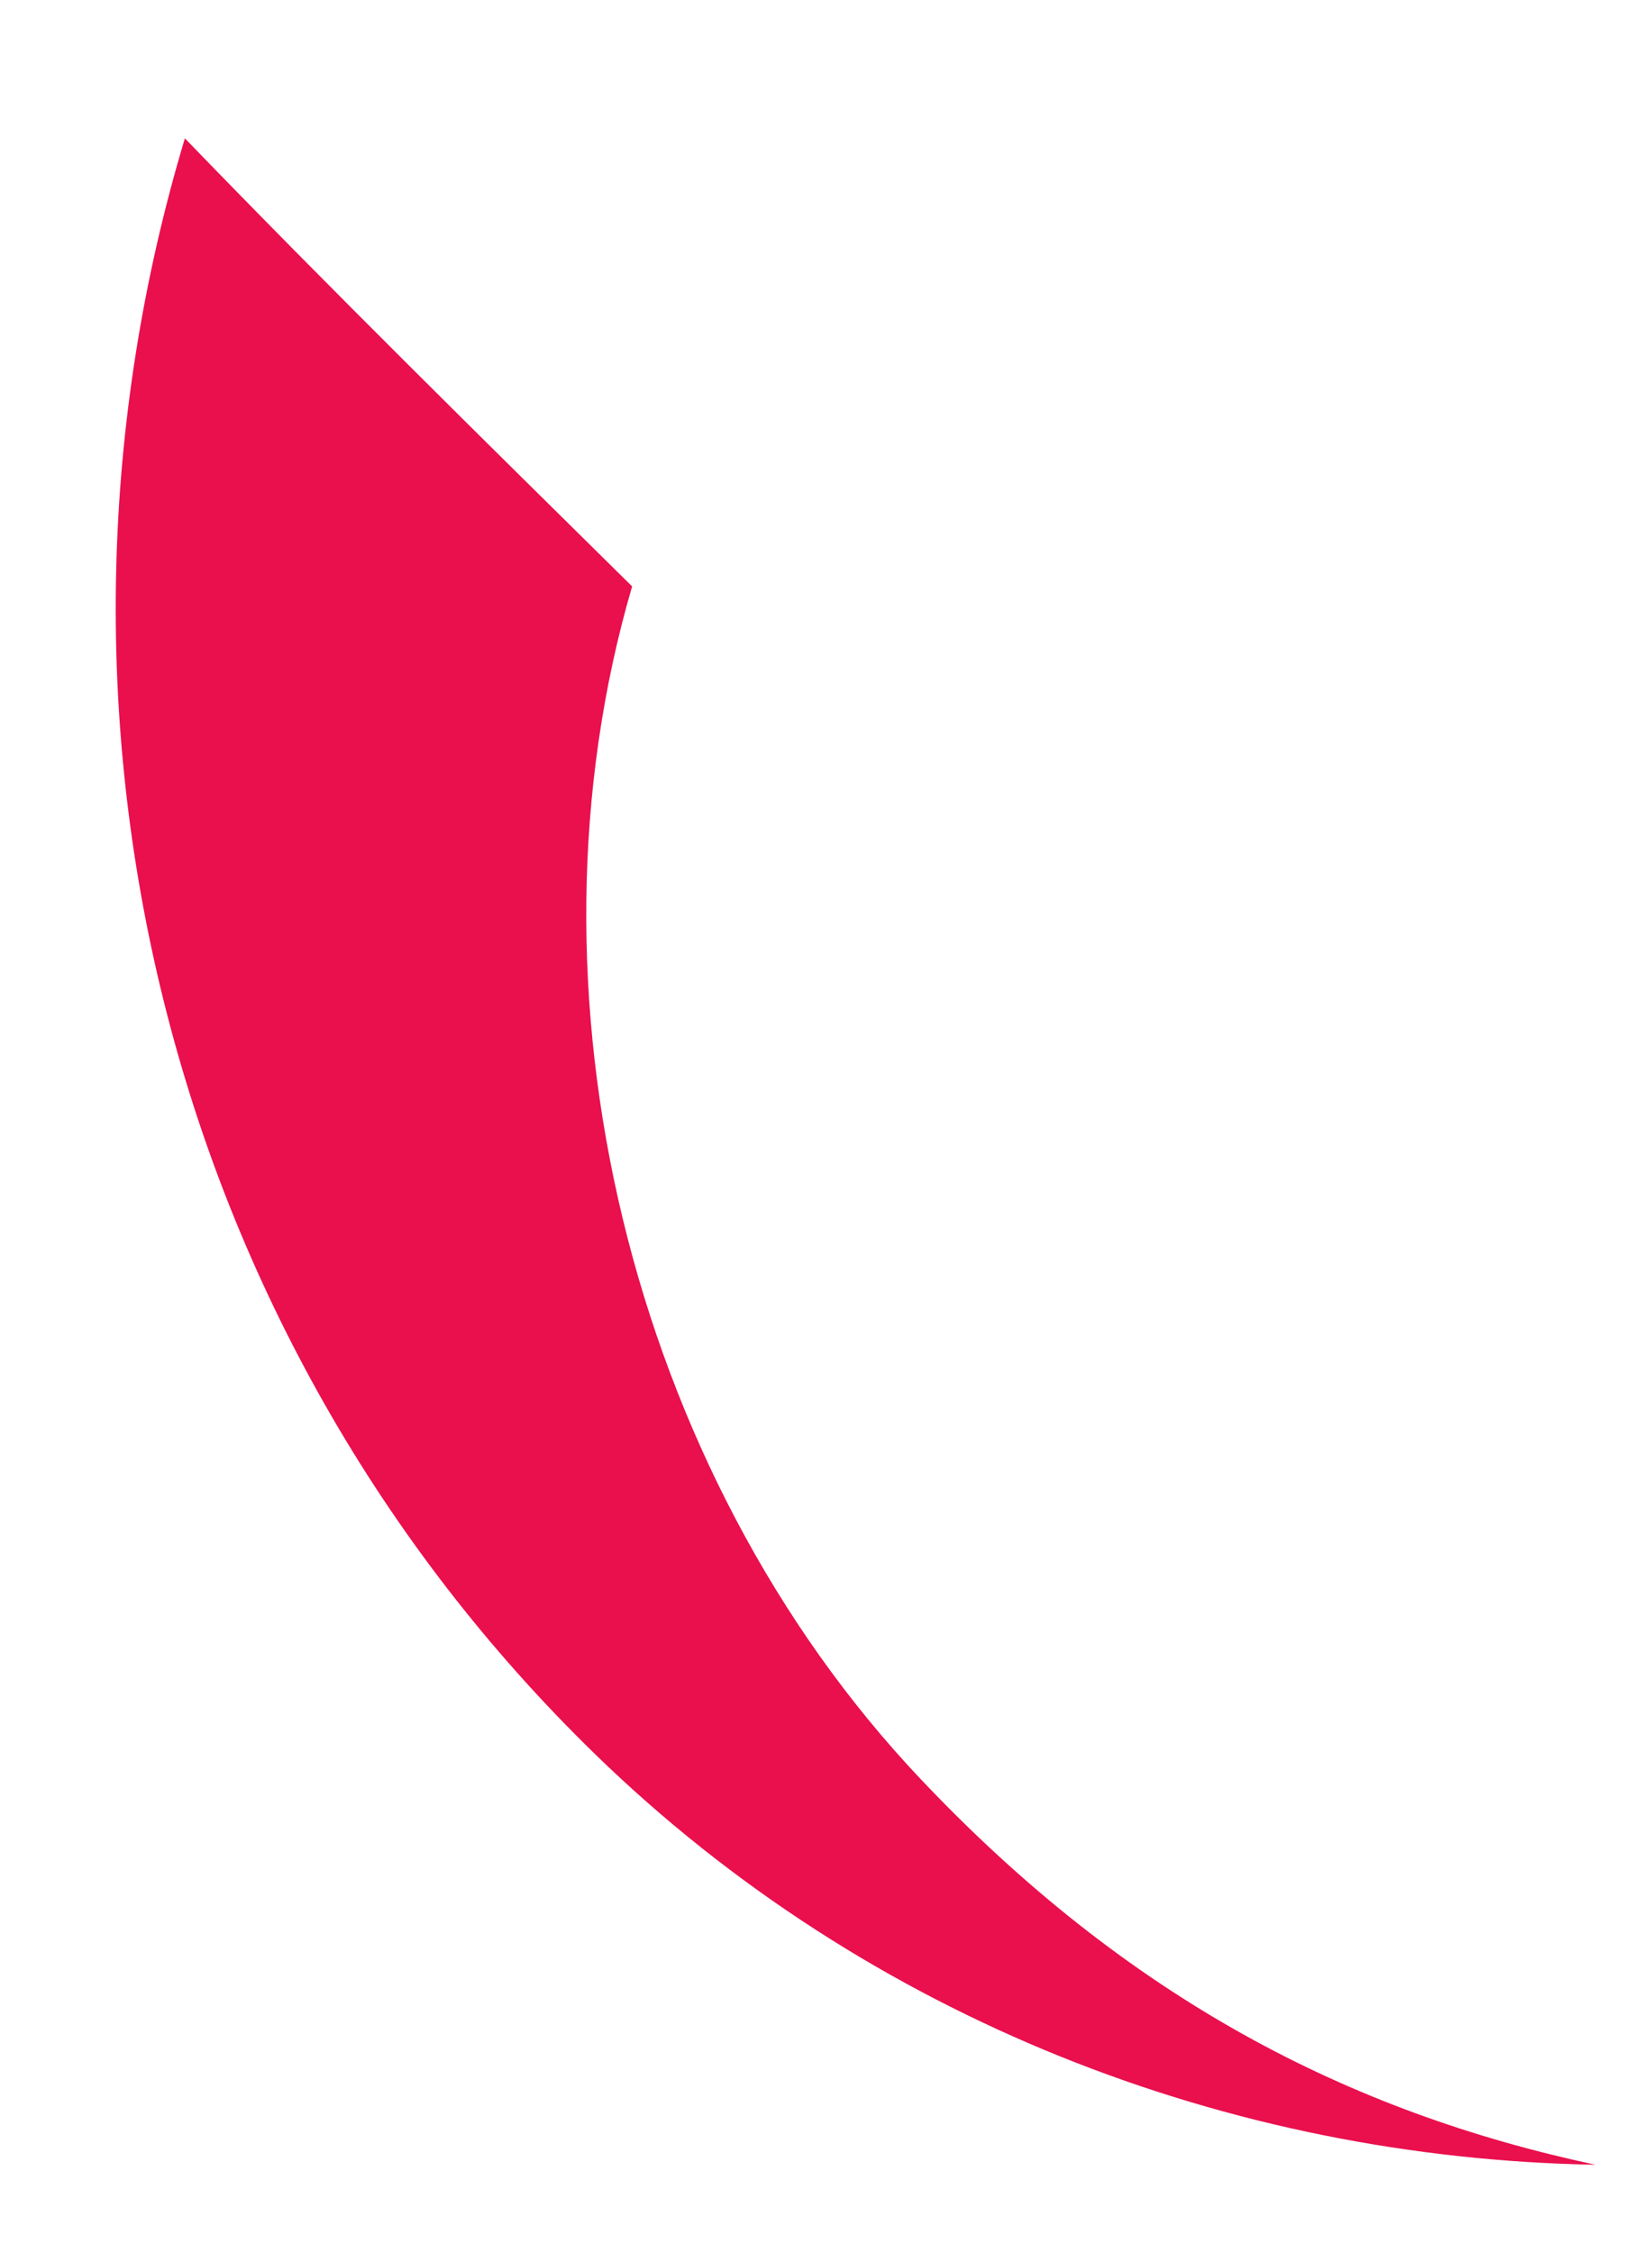 <?xml version="1.0" encoding="UTF-8" standalone="no"?><svg width='11' height='15' viewBox='0 0 11 15' fill='none' xmlns='http://www.w3.org/2000/svg'>
<path d='M10.623 14.412C8.981 14.061 7.511 13.305 6.128 11.842C4.19 9.793 3.422 6.595 4.209 3.904C3.209 2.917 2.207 1.931 1.231 0.921C0.097 4.693 1.076 8.874 3.968 11.684C5.781 13.444 8.187 14.369 10.623 14.412Z' fill='#EA0F4D'/>
</svg>
